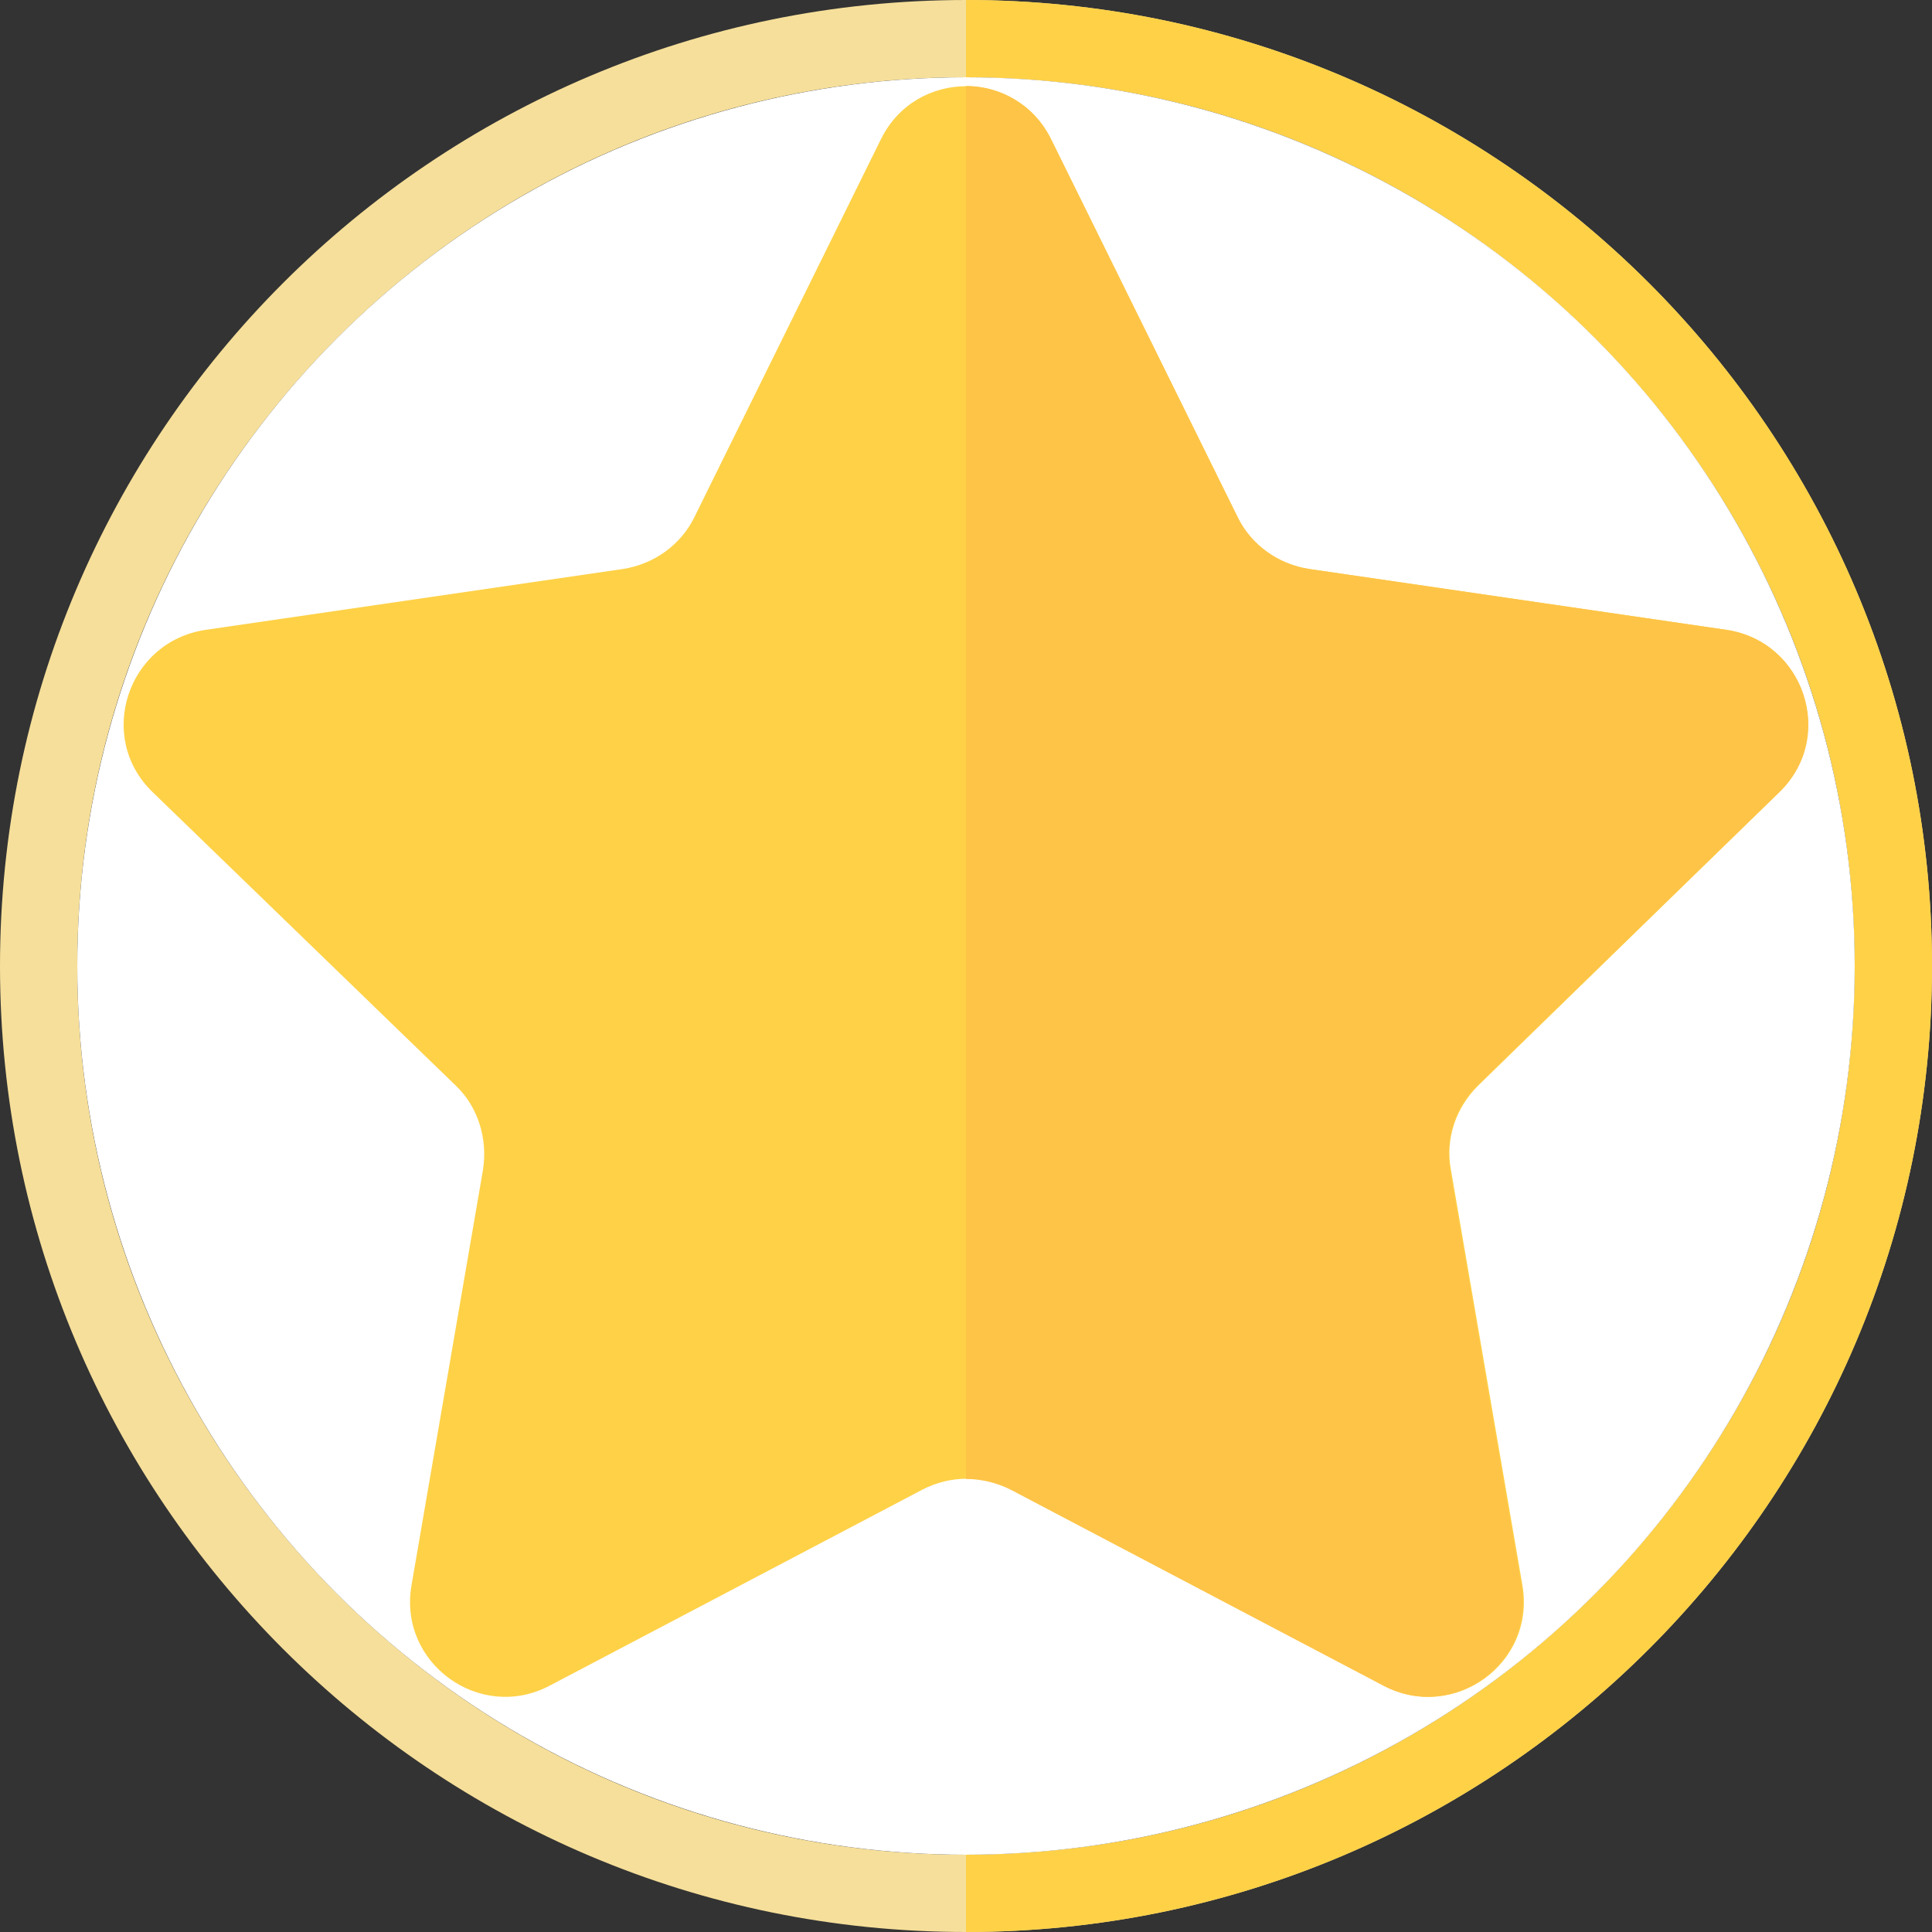 <?xml version="1.0" encoding="utf-8"?>
<!-- Generator: Adobe Illustrator 23.0.3, SVG Export Plug-In . SVG Version: 6.00 Build 0)  -->
<svg version="1.1" xmlns="http://www.w3.org/2000/svg" xmlns:xlink="http://www.w3.org/1999/xlink" x="0px" y="0px"
	 viewBox="0 0 20 20" style="enable-background:new 0 0 20 20;" xml:space="preserve">
<rect x="0" y="0" width="20" height="20" fill="#333333" stroke="none"/>
<style type="text/css">
	.st0{fill:#F6DF9A;}
	.st1{fill:#FED147;}
	.st2{fill:#FFFFFF;}
	.st3{fill:#FEC447;}
</style>
<g id="圖層_3">
</g>
<g id="圖層_4">
</g>
<g id="圖層_5">
	<g>
		<g>
			<path class="st0" d="M10,0C4.48,0,0,4.48,0,10c0,5.52,4.48,10,10,10s10-4.48,10-10C20,4.48,15.52,0,10,0z M10,19.2
				c-5.08,0-9.2-4.12-9.2-9.2c0-5.08,4.12-9.2,9.2-9.2s9.2,4.12,9.2,9.2C19.2,15.08,15.08,19.2,10,19.2z"/>
			<path class="st1" d="M10,0v0.8c5.08,0,9.2,4.12,9.2,9.2c0,5.08-4.12,9.2-9.2,9.2V20c5.52,0,10-4.48,10-10C20,4.48,15.52,0,10,0z"
				/>
		</g>
		<circle class="st2" cx="10" cy="10" r="9.2"/>
	</g>
</g>
<g id="圖層_1">
</g>
<g id="圖層_2">
	<g>
		<path class="st1" d="M10.88,1.44l1.93,3.91c0.14,0.29,0.42,0.49,0.74,0.54l4.32,0.63c0.81,0.12,1.13,1.11,0.55,1.68l-3.12,3.04
			c-0.23,0.23-0.34,0.55-0.28,0.87l0.74,4.3c0.14,0.81-0.71,1.42-1.43,1.04l-3.86-2.03c-0.29-0.15-0.63-0.15-0.92,0l-3.86,2.03
			c-0.72,0.38-1.57-0.23-1.43-1.04l0.74-4.3c0.05-0.32-0.05-0.65-0.28-0.87L1.58,8.2C0.99,7.63,1.32,6.64,2.13,6.52l4.32-0.63
			c0.32-0.05,0.6-0.25,0.74-0.54l1.93-3.91C9.48,0.71,10.52,0.71,10.88,1.44z"/>
		<path class="st3" d="M18.42,8.2c0.59-0.57,0.26-1.56-0.55-1.68l-4.32-0.63c-0.32-0.05-0.6-0.25-0.74-0.54l-1.93-3.91
			C10.7,1.08,10.35,0.89,10,0.89v14.42c0.16,0,0.32,0.04,0.46,0.11l3.86,2.03c0.72,0.38,1.57-0.23,1.43-1.04l-0.74-4.3
			c-0.05-0.32,0.05-0.65,0.28-0.87L18.42,8.2z"/>
	</g>
</g>
</svg>
